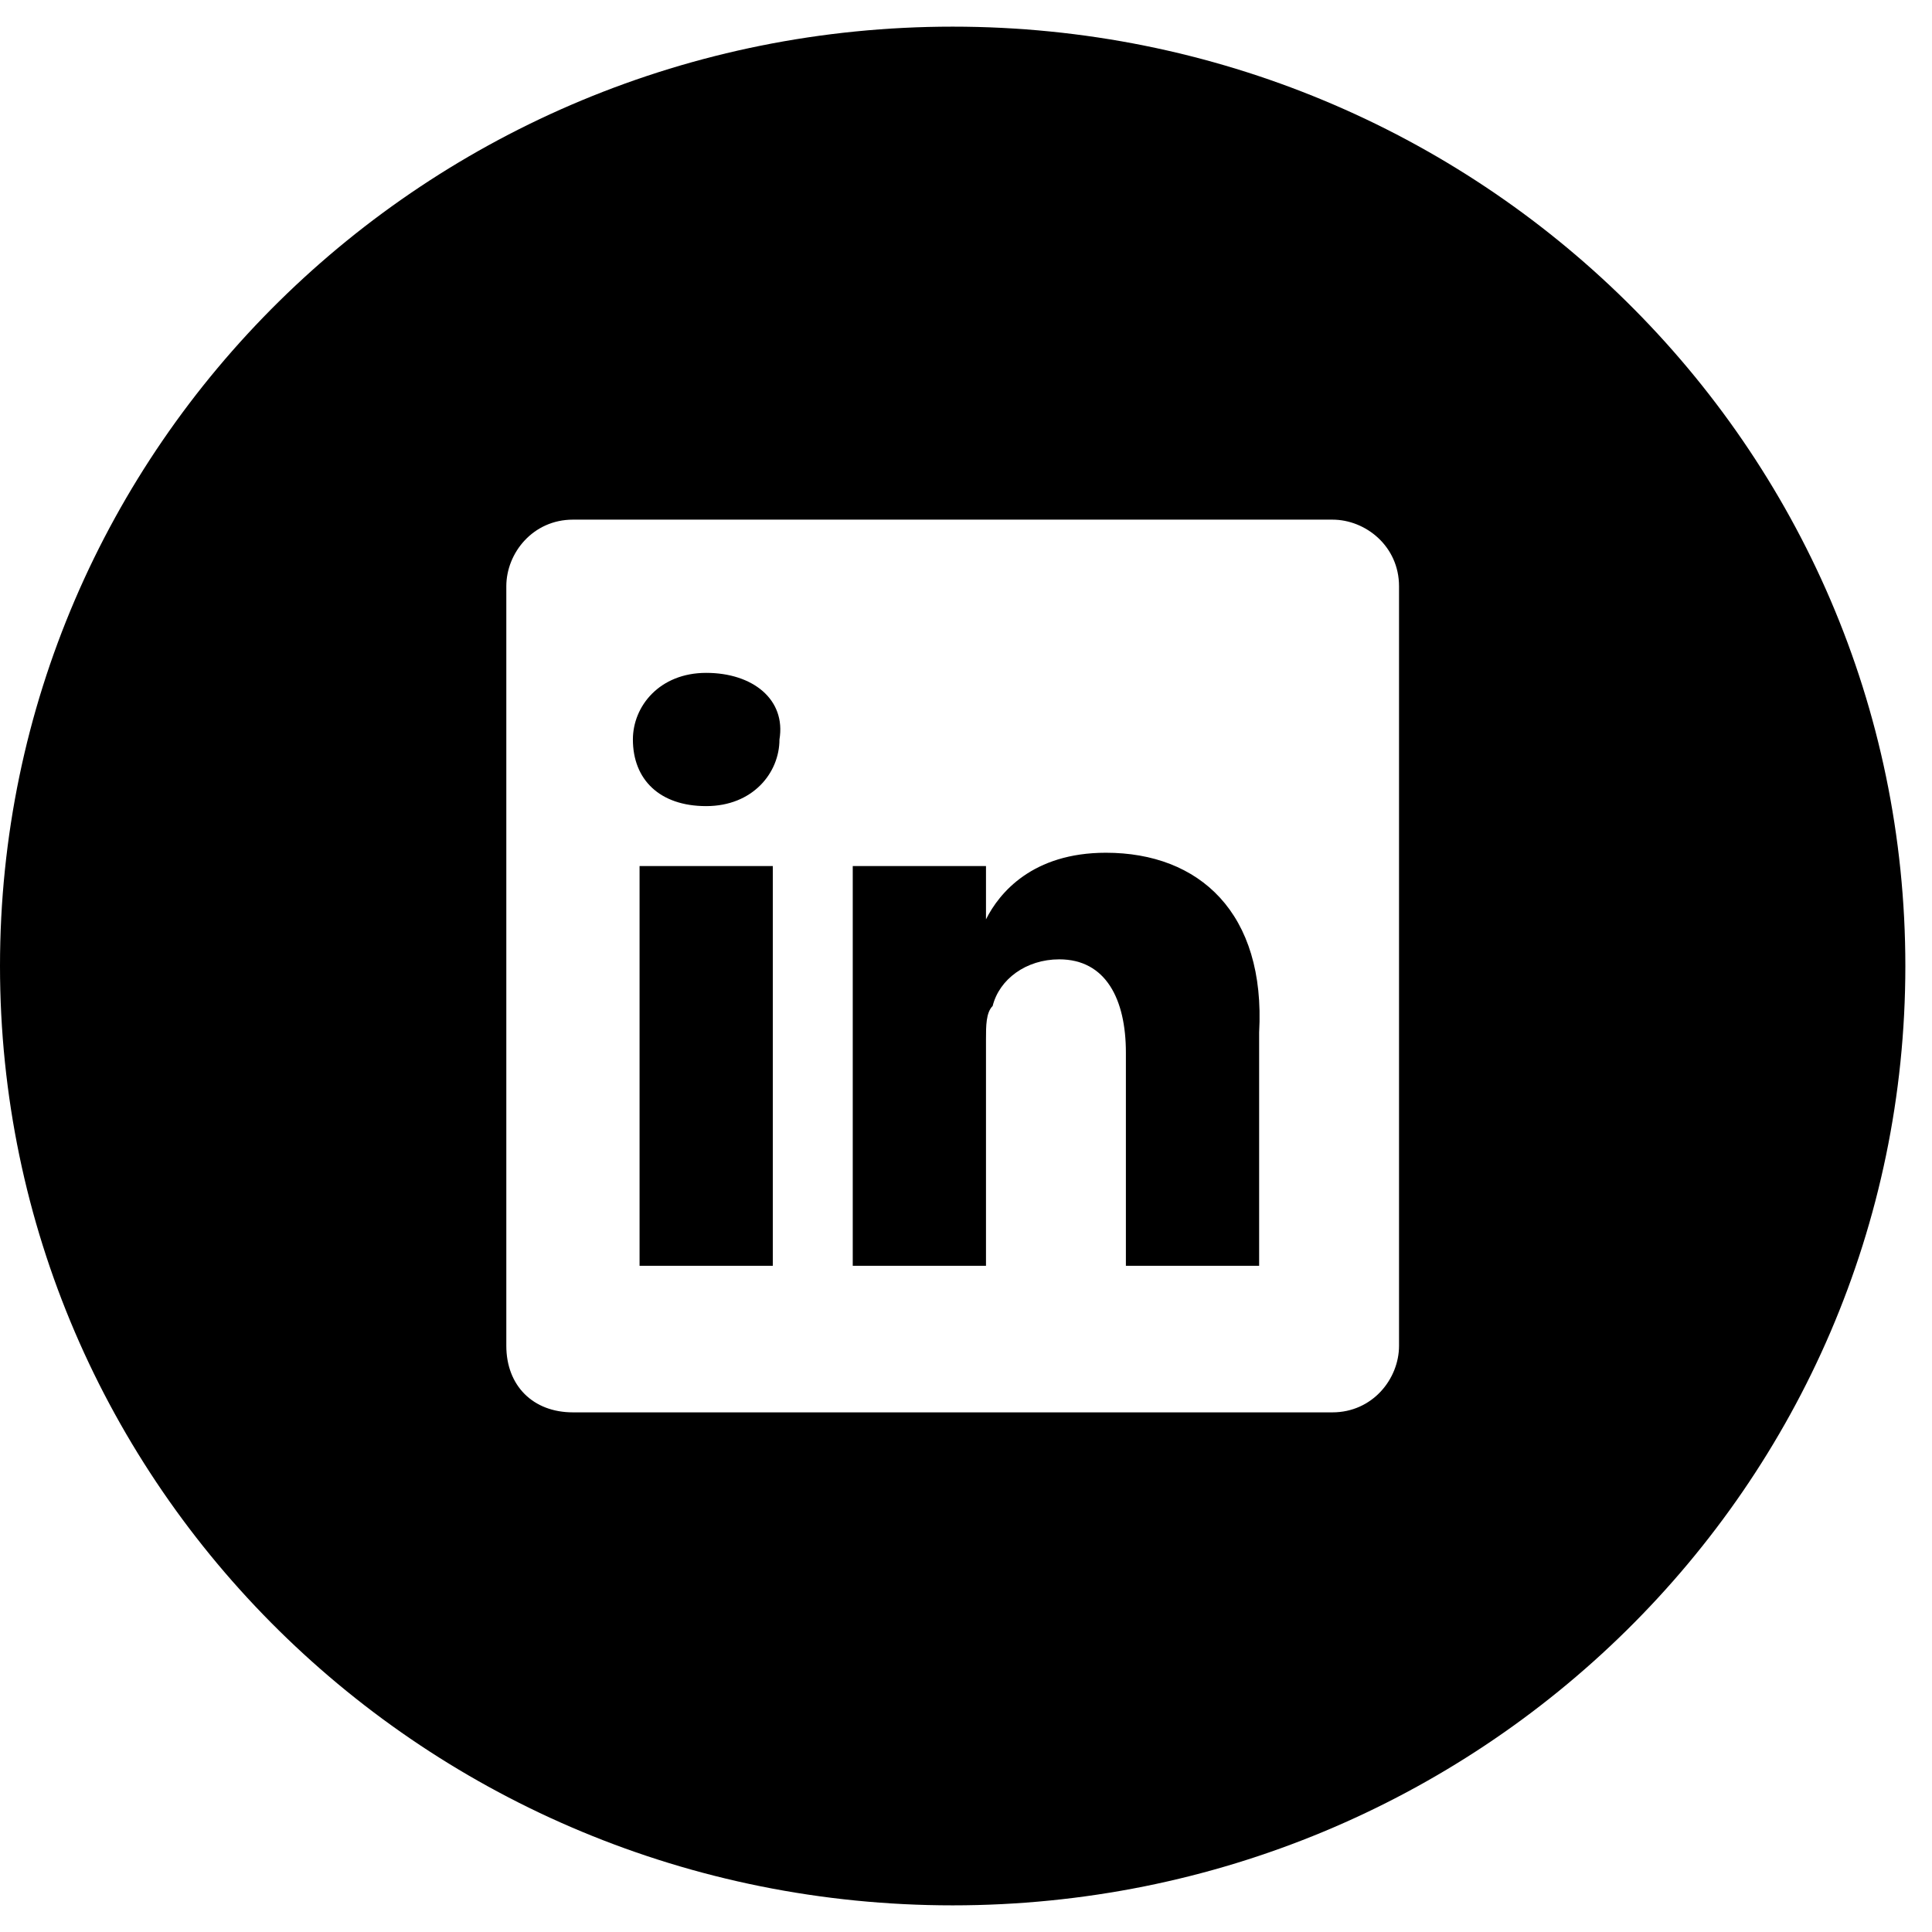 <svg xmlns="http://www.w3.org/2000/svg" x="0px" y="0px"
width="40" height="40" viewBox="0 0 29 29" 
enable-background="new 0 0 29 29;">
<path class="social-icon" fill-rule="evenodd" clip-rule="evenodd" d="M9.6,19h2v-6h-2V19z M10.6,10.1c-0.7,0-1.1,0.5-1.1,1c0,0.6,0.4,1,1.1,1h0c0.7,0,1.1-0.5,1.1-1
	C11.8,10.5,11.3,10.1,10.6,10.1 M16.6,12.8c-1.1,0-1.6,0.6-1.8,1v0h0c0,0,0,0,0,0V13h-2c0,0.6,0,6,0,6h2v-3.4c0-0.2,0-0.4,0.1-0.5
	c0.1-0.4,0.5-0.7,1-0.7c0.7,0,1,0.6,1,1.4V19h2v-3.5C19,13.7,18,12.8,16.6,12.8 M21,20.2c0,0.5-0.4,1-1,1H8.6c-0.6,0-1-0.4-1-1V8.8
	c0-0.5,0.4-1,1-1H20c0.5,0,1,0.4,1,1V20.2z M14.3,0.4C6.4,0.4,0,6.7,0,14.5c0,7.8,6.4,14.1,14.3,14.1s14.3-6.3,14.3-14.1
	C28.6,6.7,22.2,0.4,14.3,0.4z"/>
</svg>
